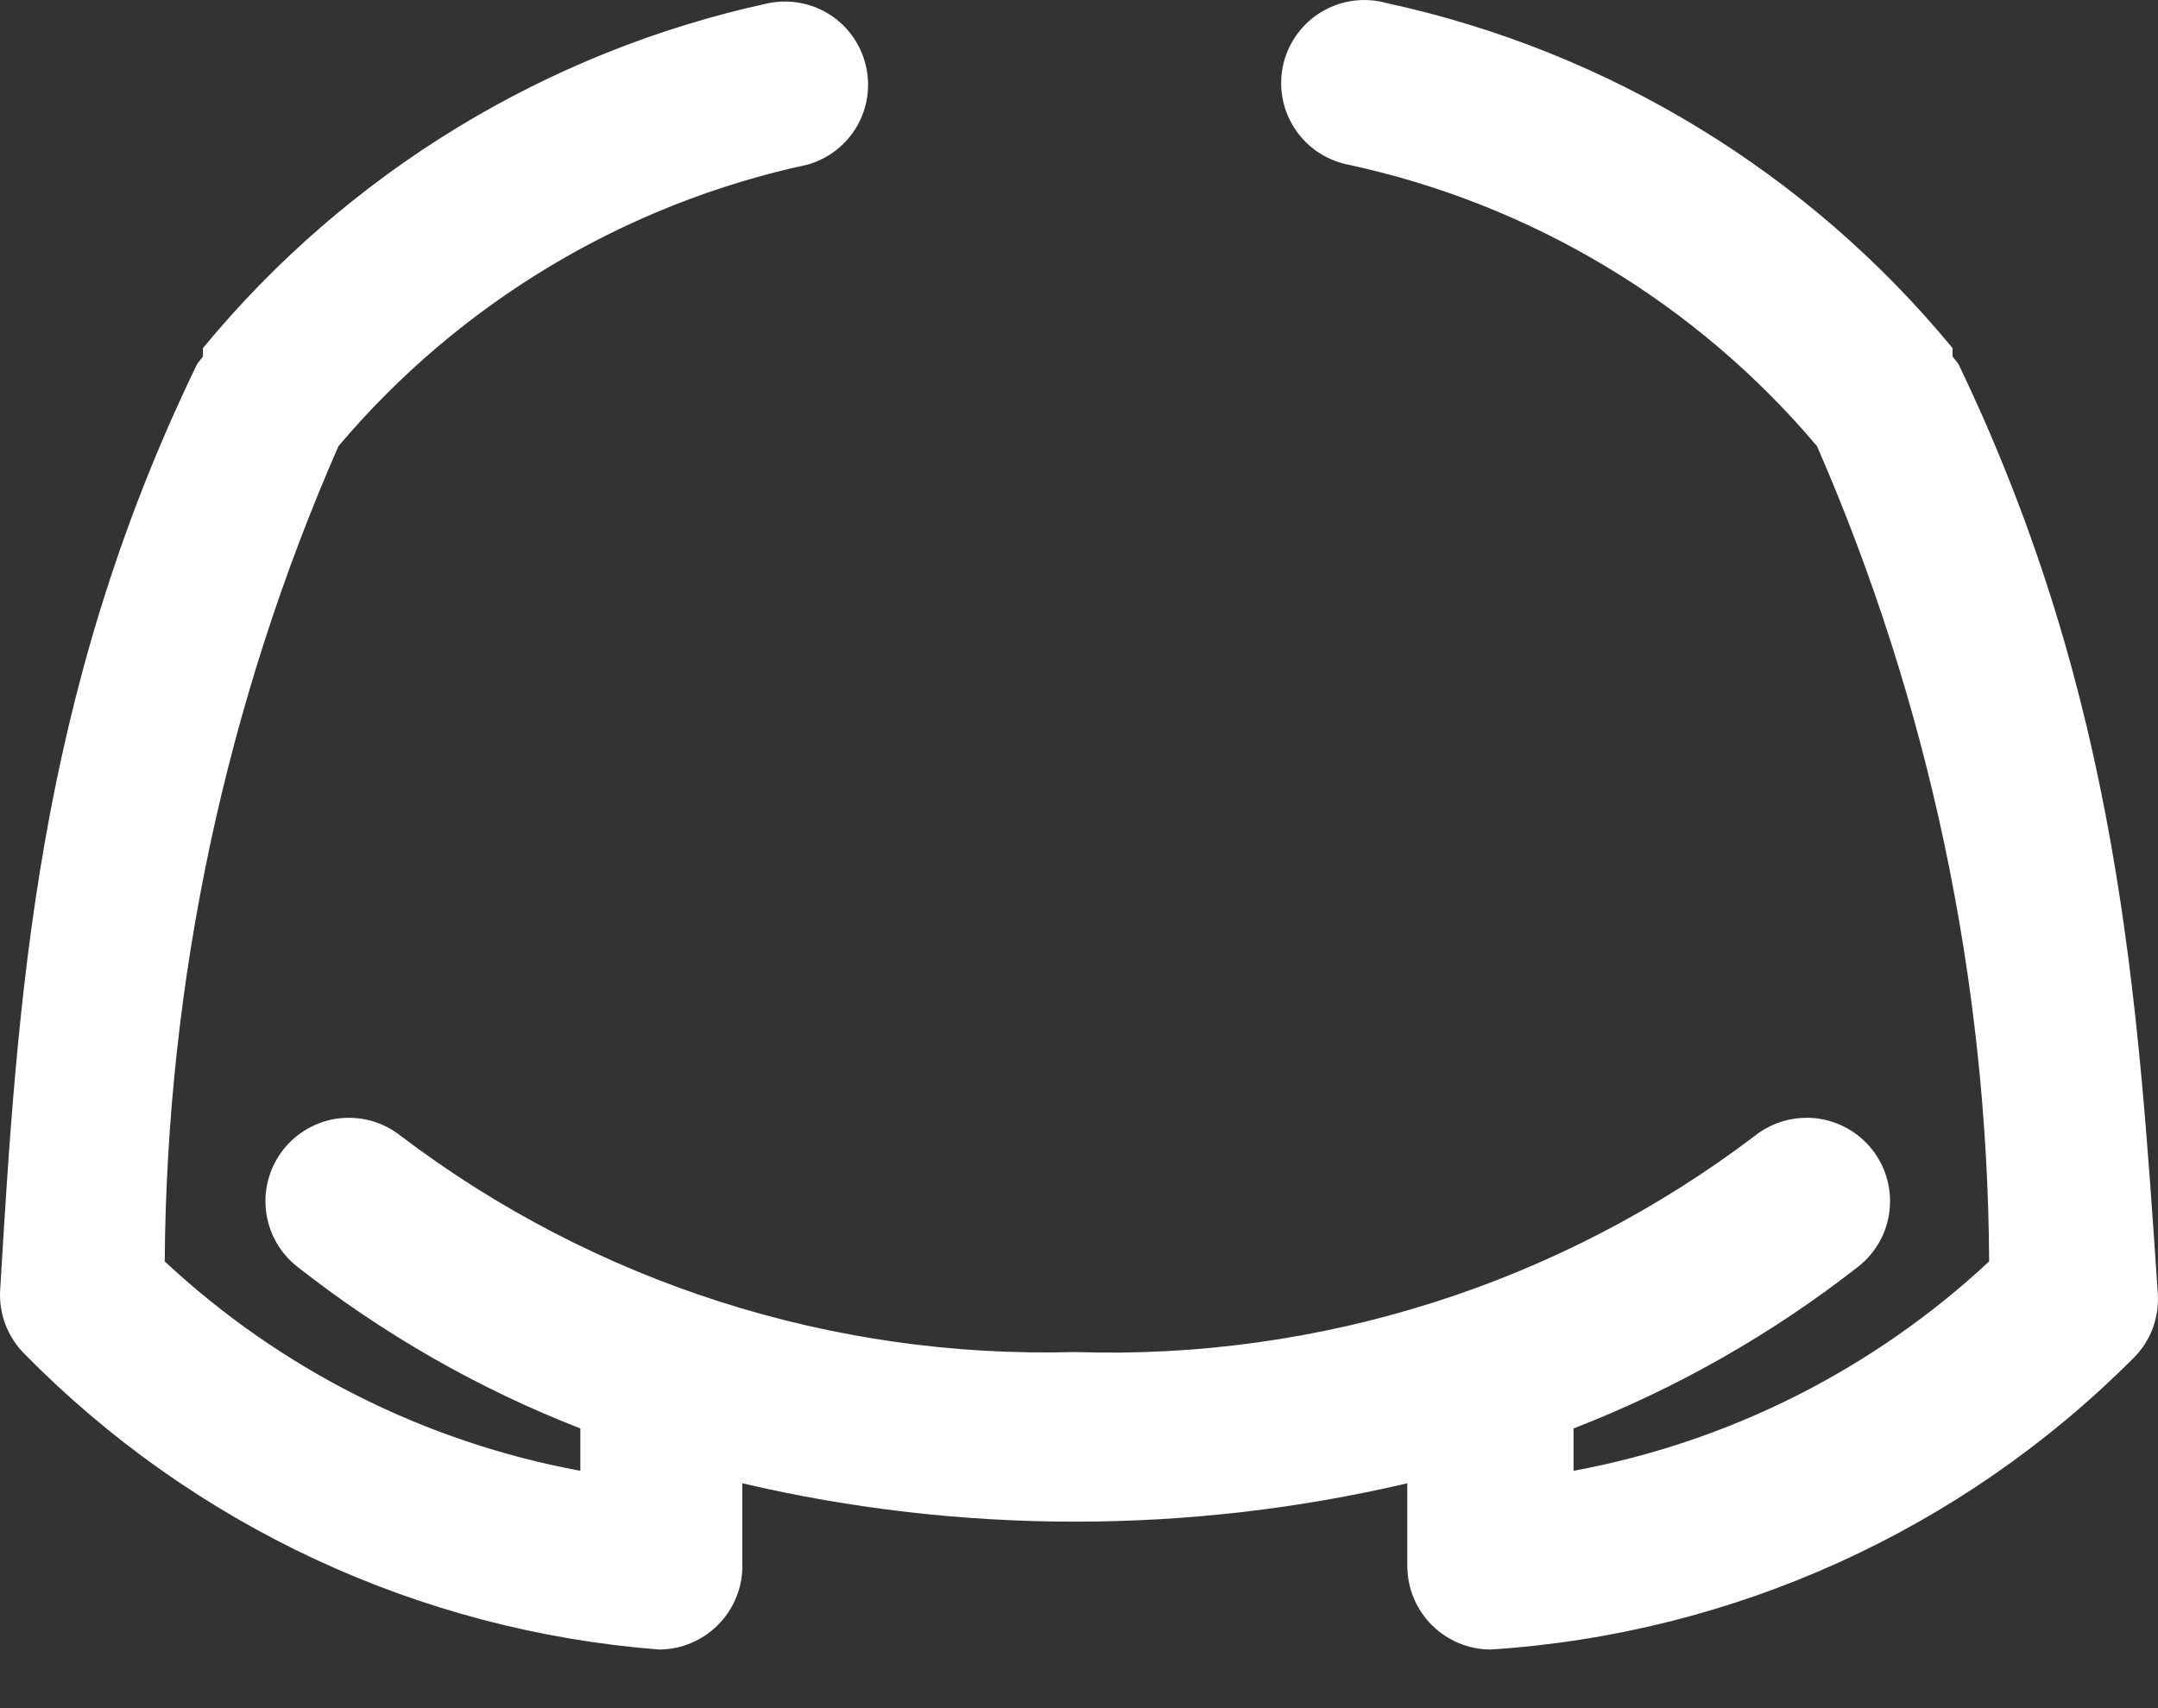 <svg width="24" height="19" viewBox="0 0 24 19" fill="none" xmlns="http://www.w3.org/2000/svg">
<rect x="0" y="0" width="24" height="19" fill="#333333" stroke="none"/>
<path d="M21.78 4.048L21.715 3.965C21.715 3.965 21.715 3.9 21.715 3.872C20.11 1.924 17.896 0.572 15.429 0.036C15.31 0.002 15.185 -0.008 15.061 0.007C14.938 0.022 14.818 0.062 14.711 0.124C14.603 0.186 14.509 0.269 14.434 0.369C14.359 0.468 14.305 0.582 14.275 0.702C14.246 0.823 14.24 0.949 14.26 1.071C14.28 1.194 14.324 1.312 14.391 1.417C14.457 1.522 14.544 1.613 14.646 1.684C14.748 1.755 14.864 1.804 14.986 1.83C17.026 2.267 18.863 3.369 20.208 4.963C21.455 7.825 22.106 10.91 22.122 14.031C20.834 15.232 19.231 16.04 17.5 16.36V15.963C17.5 15.963 17.5 15.917 17.5 15.889C18.639 15.447 19.708 14.84 20.67 14.086C20.863 13.933 20.987 13.71 21.014 13.466C21.042 13.221 20.972 12.976 20.818 12.783C20.665 12.591 20.442 12.467 20.197 12.439C19.953 12.412 19.707 12.482 19.515 12.635C17.345 14.281 14.675 15.129 11.954 15.039C9.254 15.114 6.61 14.267 4.457 12.635C4.362 12.559 4.253 12.503 4.136 12.469C4.019 12.436 3.896 12.426 3.775 12.439C3.531 12.467 3.307 12.591 3.154 12.783C3.001 12.976 2.93 13.221 2.958 13.466C2.986 13.71 3.109 13.933 3.302 14.086C4.258 14.839 5.32 15.447 6.454 15.889V16.36C4.723 16.04 3.119 15.232 1.832 14.031C1.854 10.909 2.511 7.823 3.764 4.963C5.11 3.369 6.947 2.267 8.987 1.83C9.216 1.763 9.411 1.611 9.531 1.404C9.65 1.197 9.685 0.952 9.627 0.72C9.57 0.488 9.425 0.287 9.223 0.159C9.021 0.032 8.777 -0.012 8.543 0.036C6.076 0.572 3.862 1.924 2.257 3.872C2.257 3.872 2.257 3.937 2.257 3.965L2.193 4.048C0.399 7.745 0.196 11.119 0.002 14.345C-0.006 14.476 0.013 14.607 0.059 14.73C0.106 14.853 0.177 14.964 0.27 15.057C2.149 16.972 4.658 18.141 7.332 18.348C7.575 18.347 7.807 18.25 7.979 18.08C8.066 17.994 8.136 17.892 8.183 17.779C8.231 17.667 8.256 17.546 8.256 17.423V16.499C10.688 17.068 13.219 17.068 15.651 16.499V17.423C15.652 17.546 15.677 17.667 15.724 17.779C15.772 17.892 15.841 17.994 15.928 18.08C16.101 18.25 16.333 18.347 16.576 18.348C19.276 18.175 21.821 17.021 23.73 15.103C23.823 15.011 23.895 14.899 23.941 14.776C23.987 14.654 24.006 14.522 23.998 14.392C23.776 11.119 23.573 7.782 21.78 4.048Z"
 fill="white"/>
</svg>
